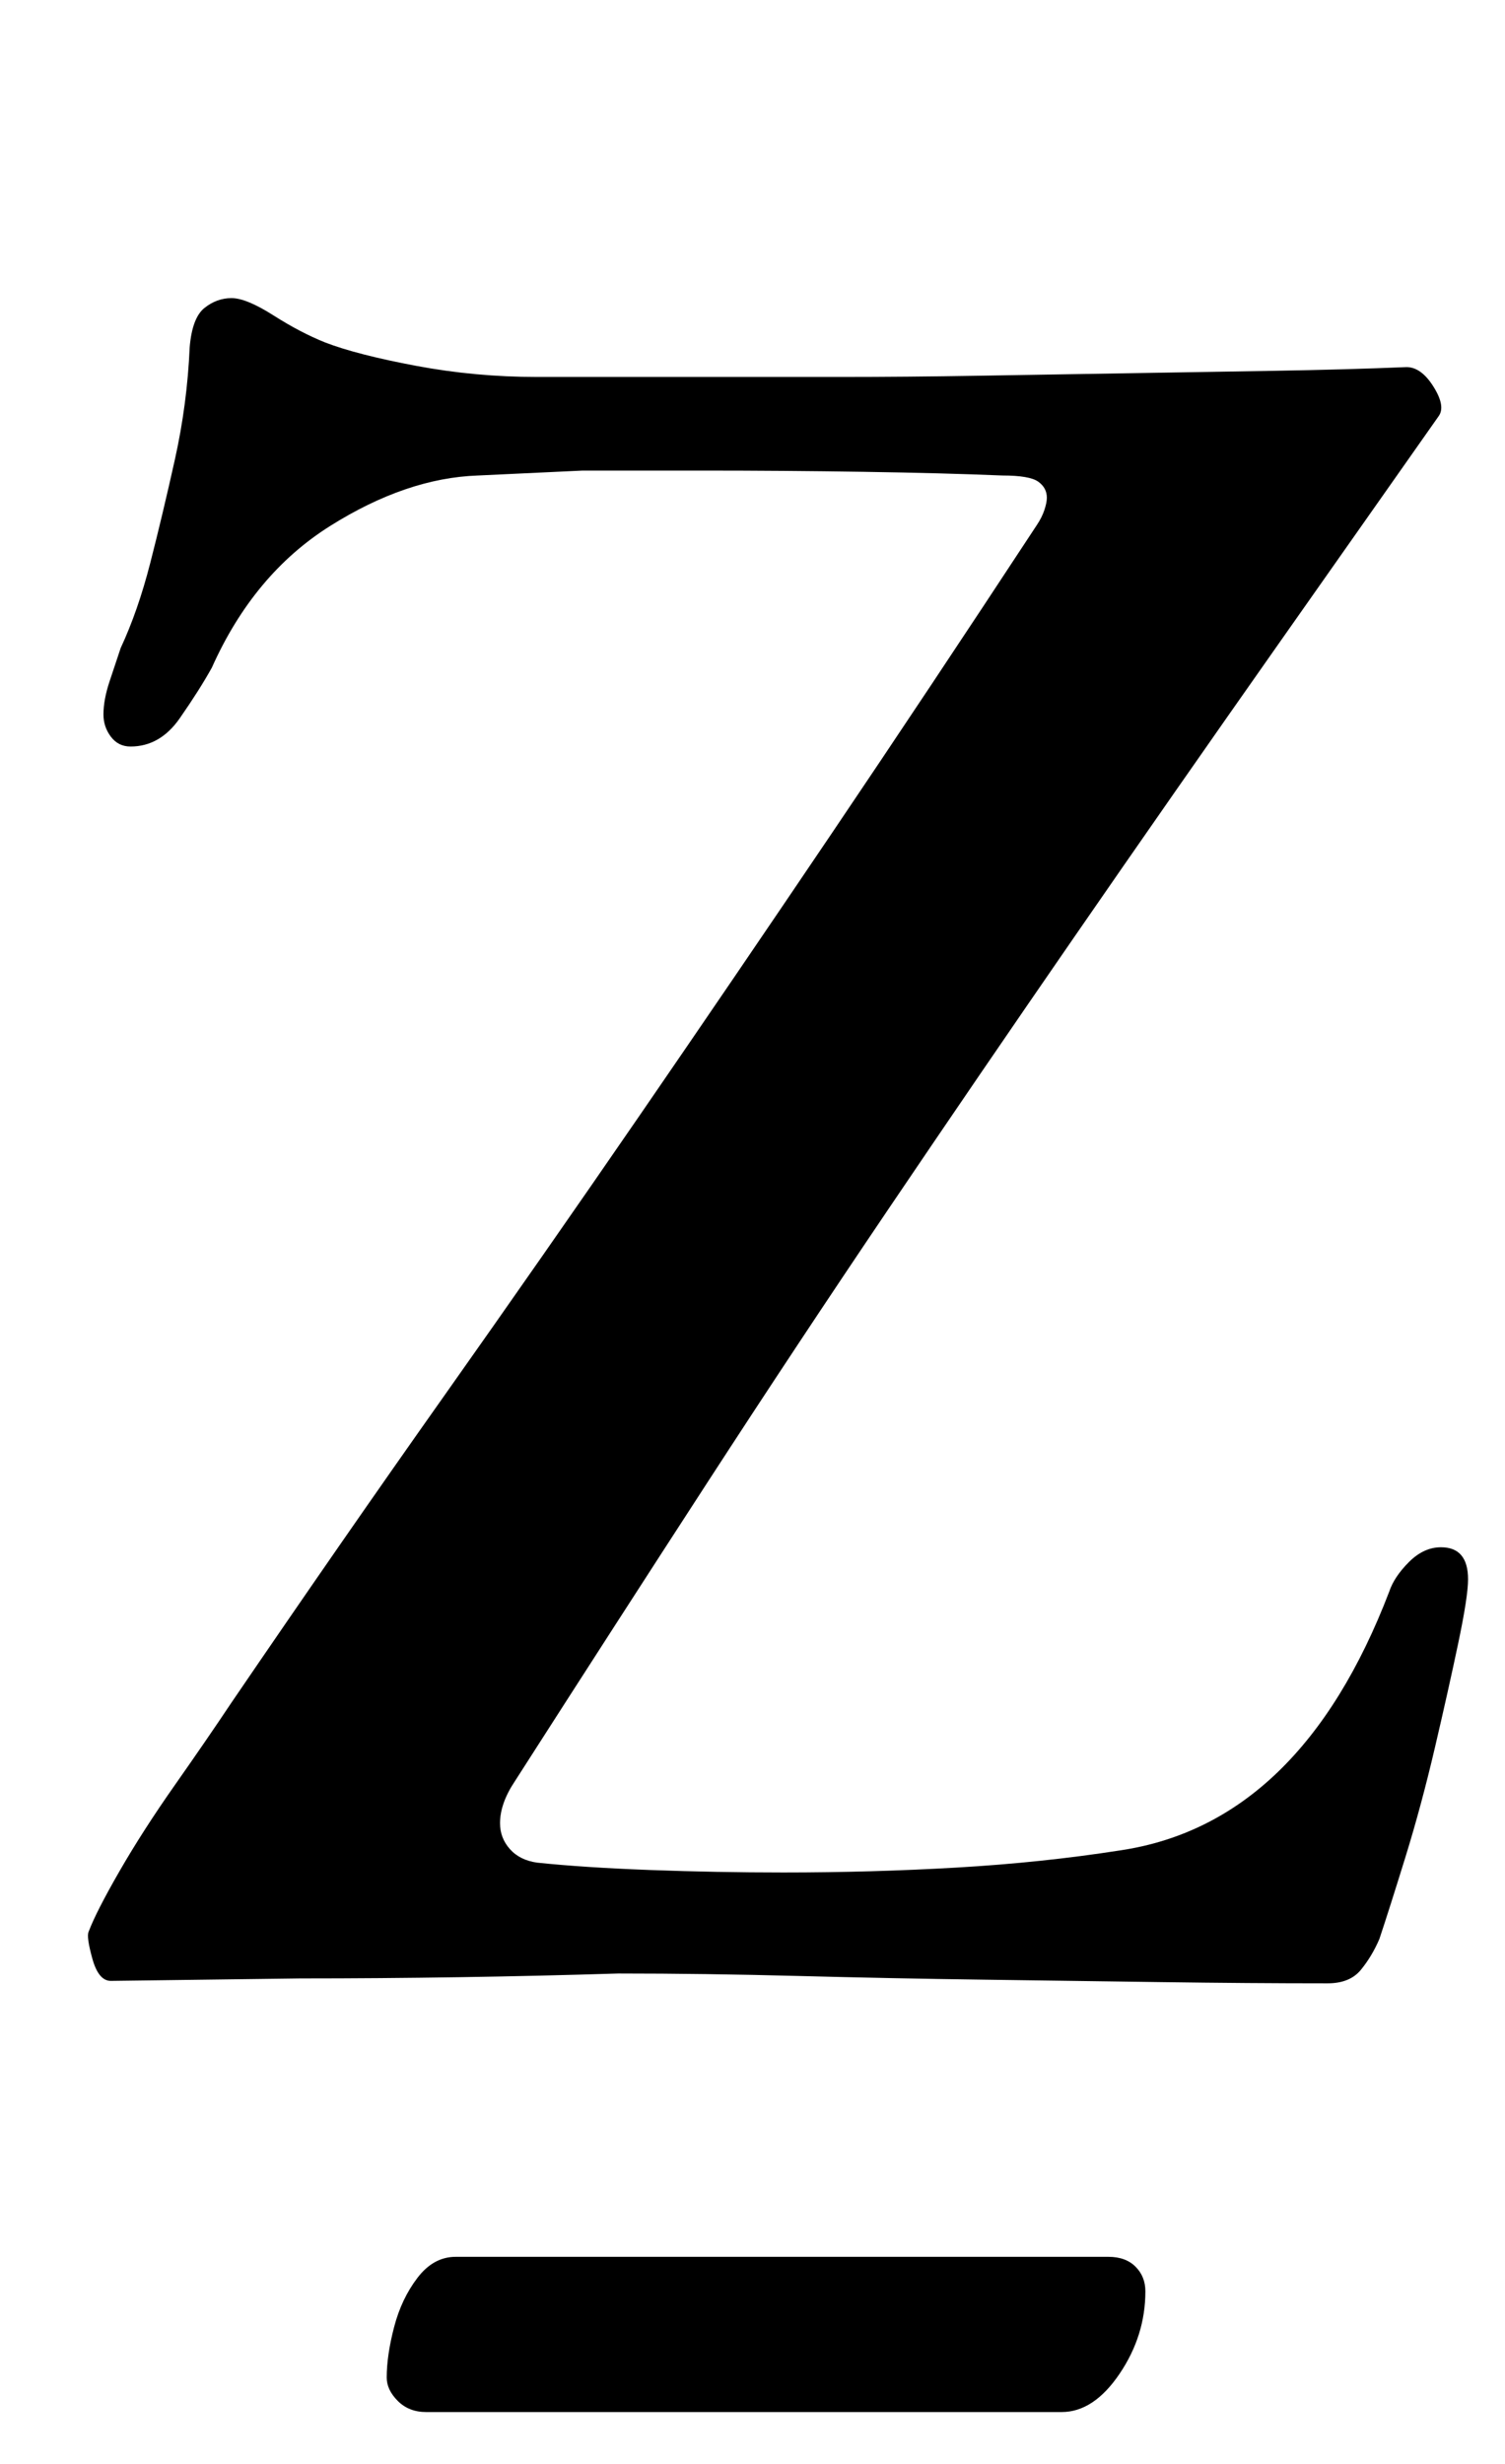 <?xml version="1.0" standalone="no"?>
<!DOCTYPE svg PUBLIC "-//W3C//DTD SVG 1.1//EN" "http://www.w3.org/Graphics/SVG/1.1/DTD/svg11.dtd" >
<svg xmlns="http://www.w3.org/2000/svg" xmlns:xlink="http://www.w3.org/1999/xlink" version="1.1" viewBox="-10 0 611 1000">
  <g transform="matrix(1 0 0 -1 0 800)">
   <path fill="currentColor"
d="M529 -5q-32 0 -67.5 0.5t-72.5 1t-75 1.5t-73 1q-32 -1 -64.5 -1.5t-64.5 -0.5l-77 -1q-5 0 -7.5 9t-1.5 11q3 8 12.5 24.5t22.5 35t23 33.5q45 66 86 124t79.5 114t78 114.5t83.5 125.5q2 3 3 6t1 5q0 4 -3.5 6.5t-14.5 2.5q-24 1 -56.5 1.5t-65.5 0.5h-48.5t-42.5 -2
q-29 -1 -60 -20.5t-48 -57.5q-5 -9 -13 -20.5t-20 -11.5q-5 0 -8 4t-3 9q0 6 2.5 13.5l4.5 13.5q7 15 12 34.5t10 42t6 45.5q1 12 6 16t11 4t17 -7t21 -11q13 -5 37 -9.5t49 -4.5h59h64q27 0 56.5 0.5t60 1t60 1t53.5 1.5q6 0 11 -8t2 -12l-64 -91q-45 -64 -84 -120.5
t-75.5 -110.5t-73.5 -111t-78 -121q-6 -9 -6 -17q0 -6 4 -10.5t11 -5.5q19 -2 46 -3t54 -1q36 0 70.5 2t66.5 7q73 11 109 105q2 6 8 12t13 6q11 0 11 -13q0 -7 -4 -26t-9.5 -42.5t-12 -44.5t-10.5 -33q-3 -7 -7.5 -12.5t-13.5 -5.5zM163 -179q-7 0 -11.5 4.5t-4.5 9.5
q0 9 3 20.5t9.5 20t15.5 8.5h265q7 0 11 -4t4 -10q0 -18 -10.5 -33.5t-23.5 -15.5h-258z" />
  </g>

</svg>
